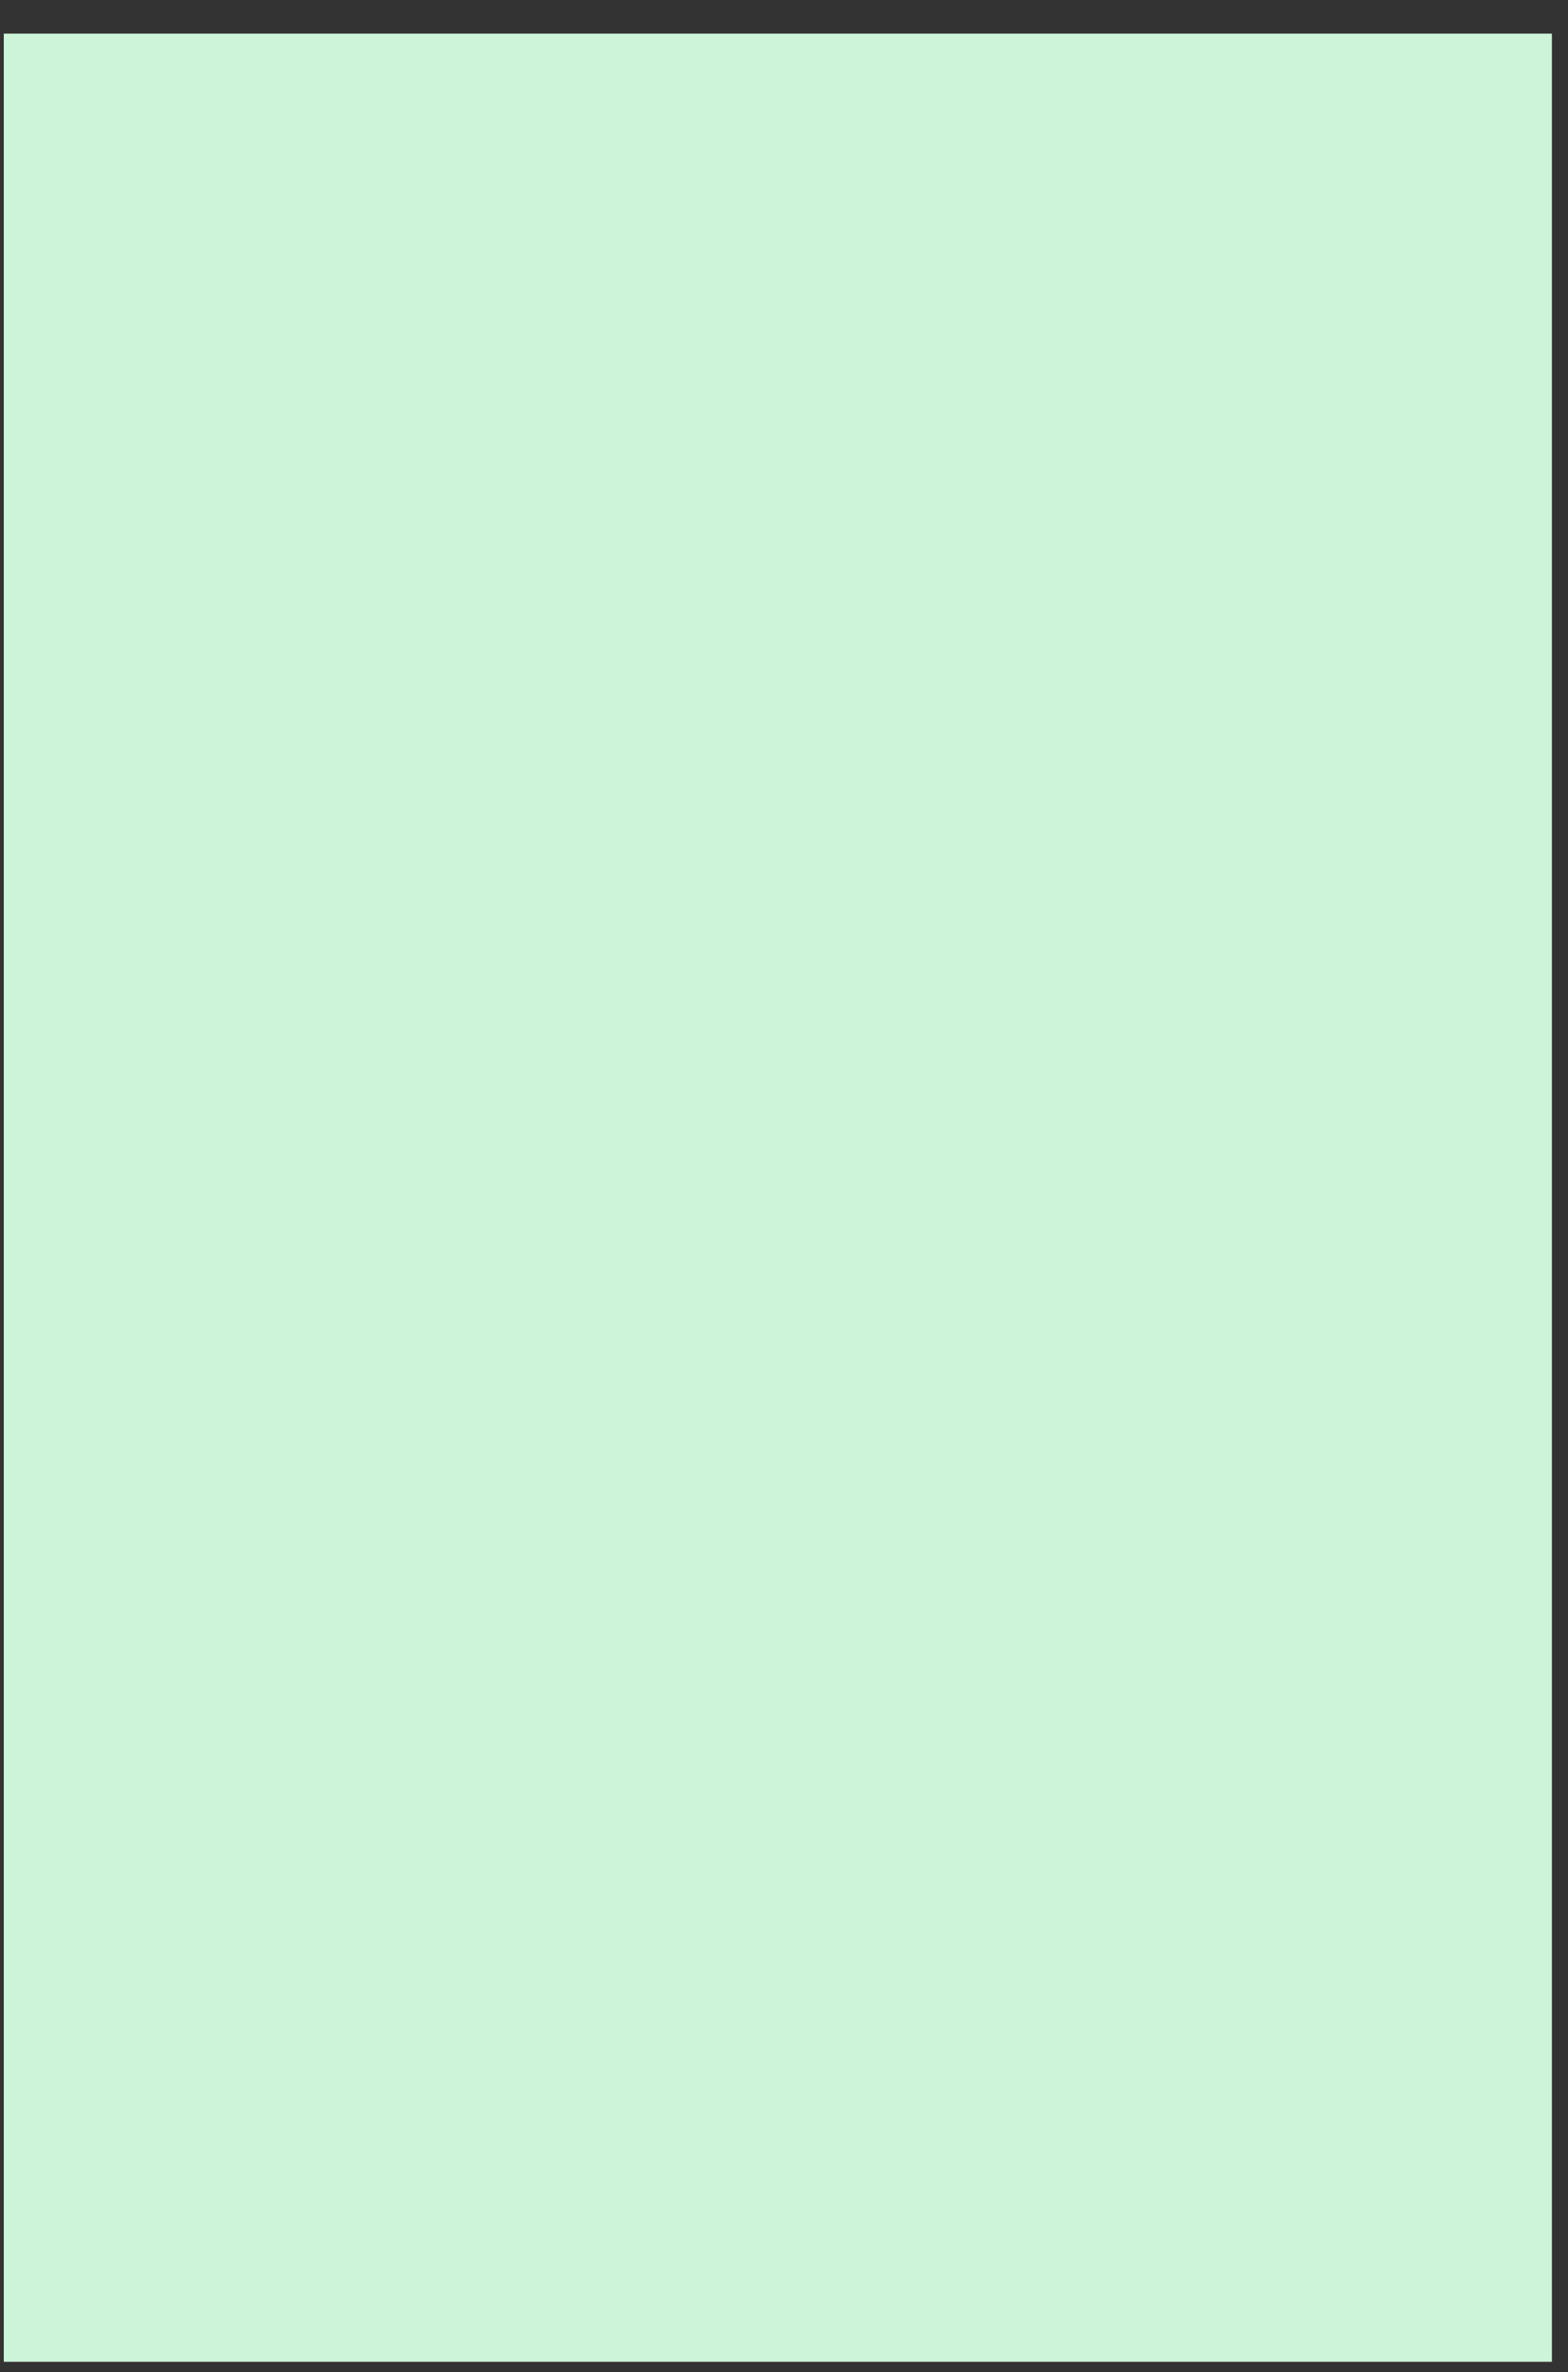 <svg width="41" height="62" viewBox="0 0 41 62" fill="none" xmlns="http://www.w3.org/2000/svg">
<rect x="0" y="0" width="41" height="62" fill="#333333" stroke="none"/>
<path d="M0.099 0.879H40.579V61.725H0.099V0.879Z" fill="#CDF4D9"/>
</svg>
